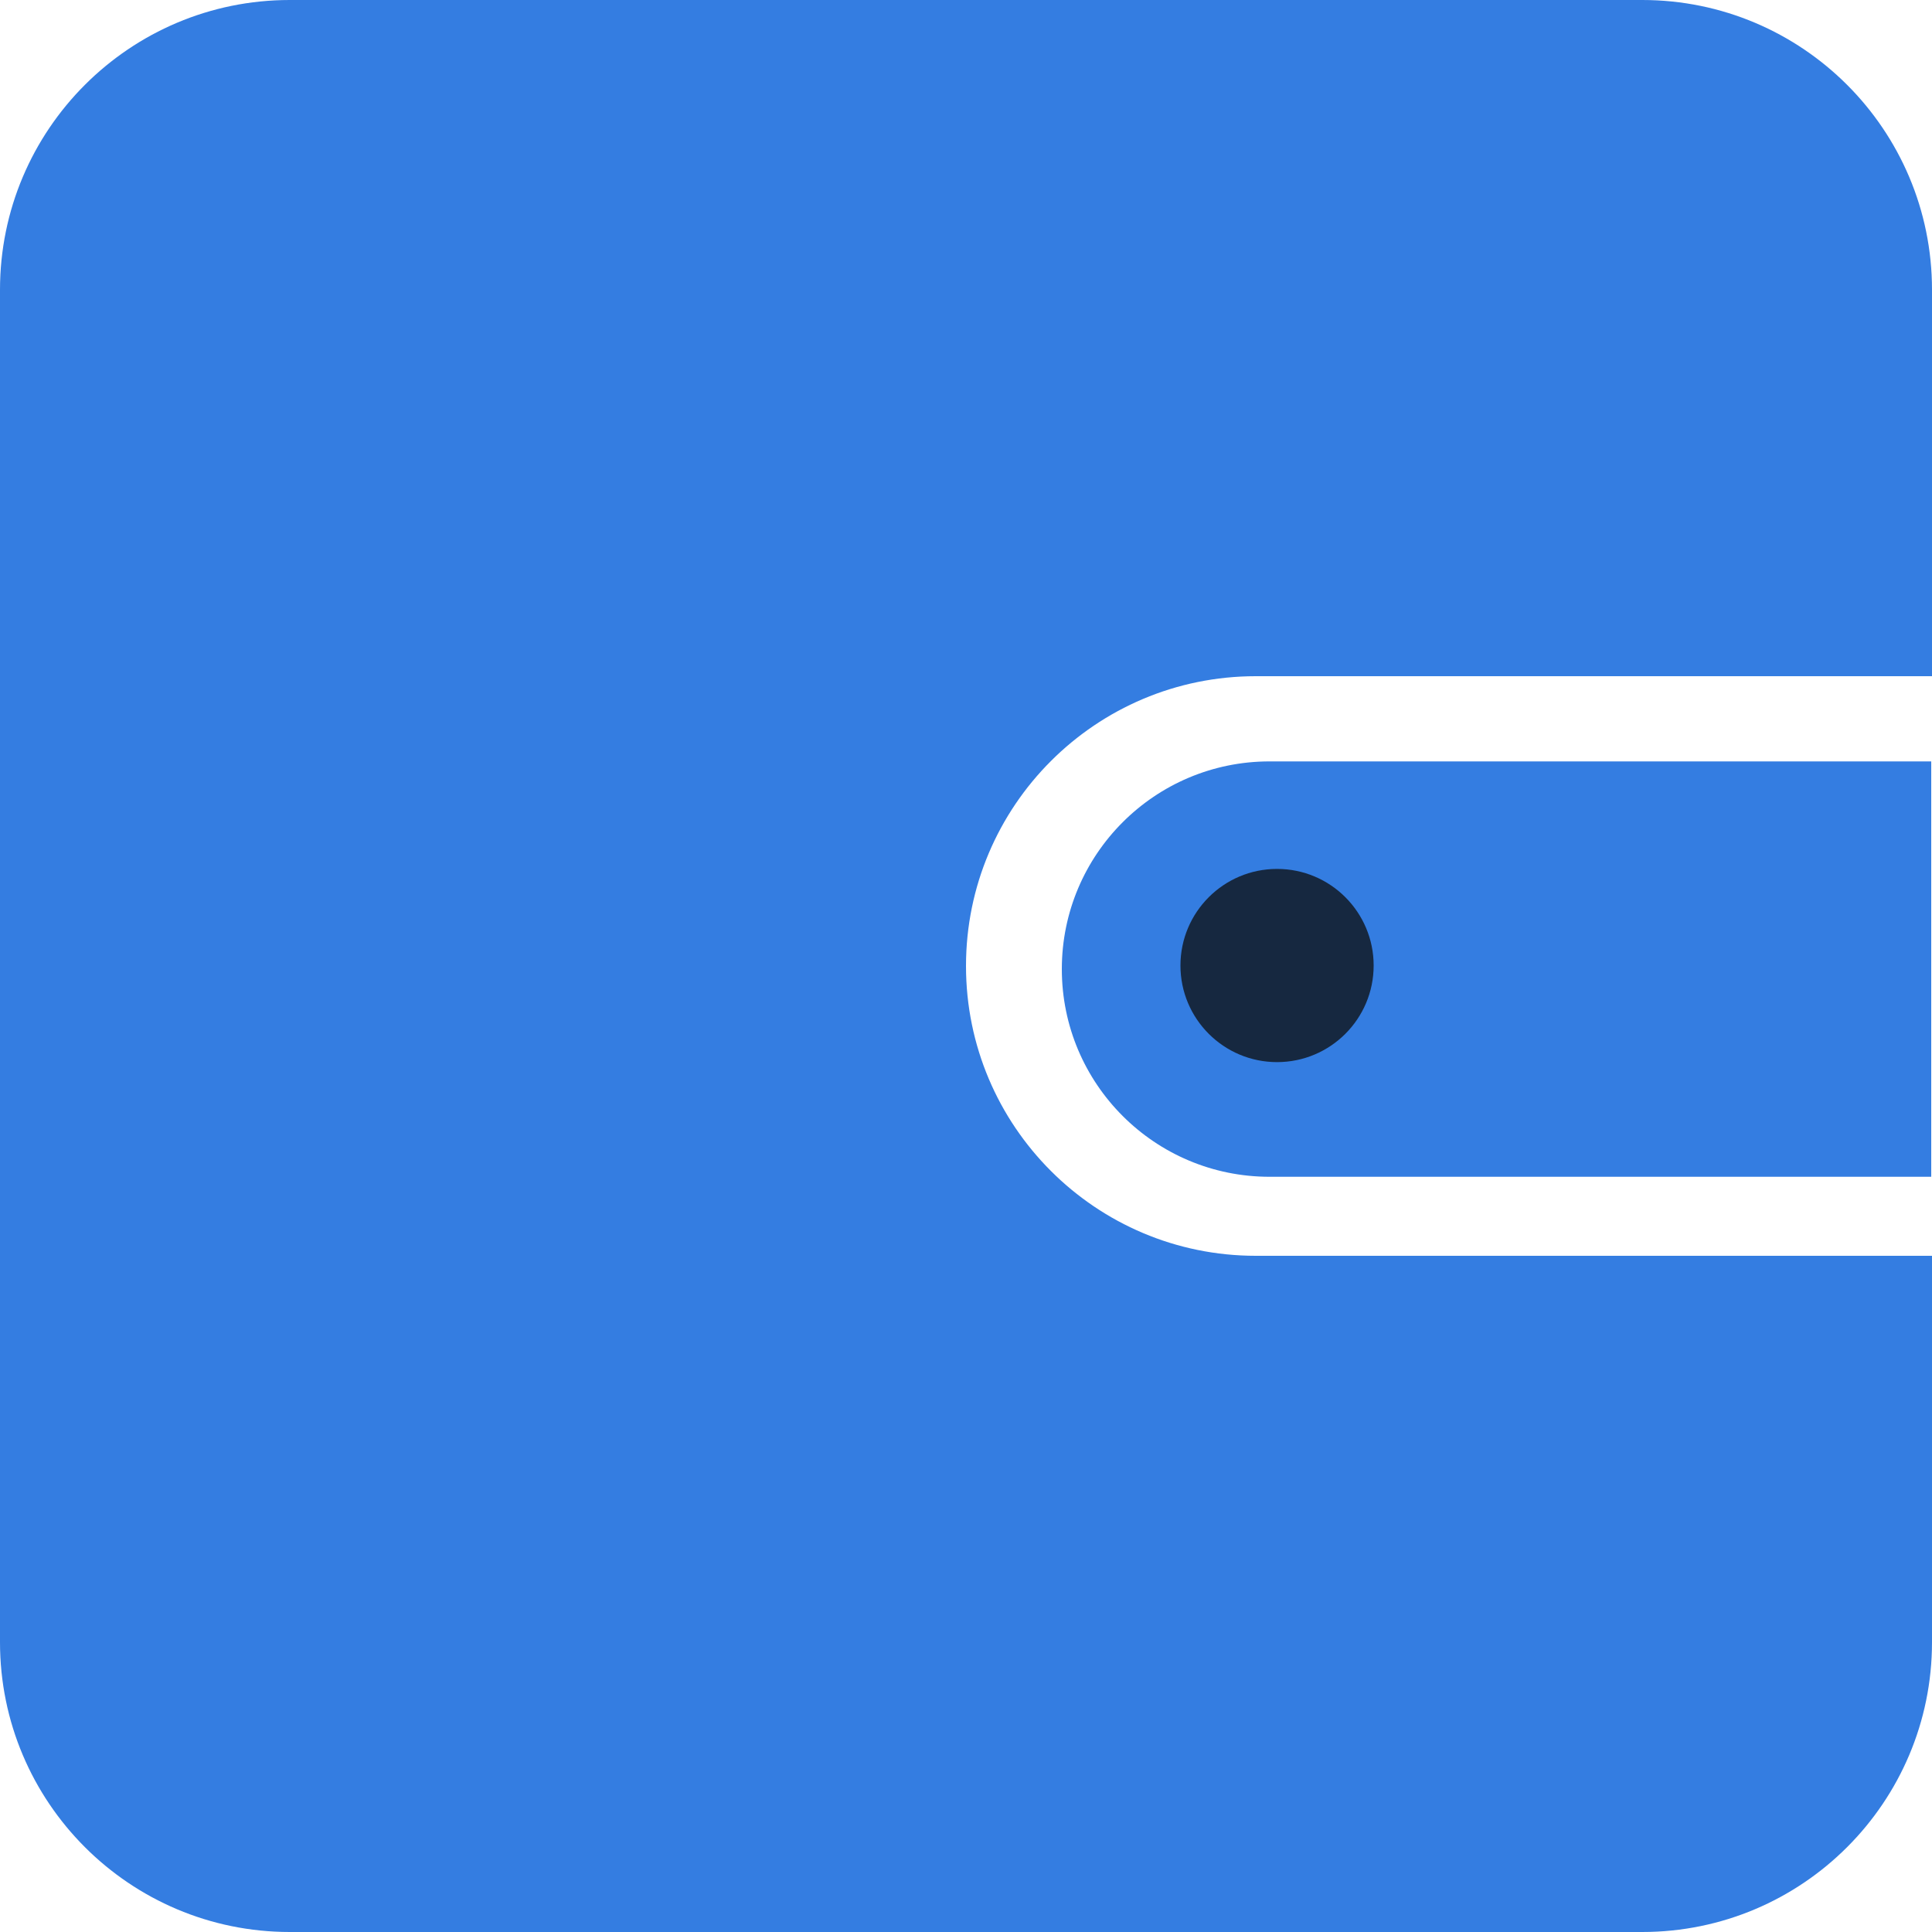 <?xml version="1.0" encoding="UTF-8"?>
<svg width="20px" height="20px" viewBox="0 0 20 20" version="1.1" xmlns="http://www.w3.org/2000/svg" xmlns:xlink="http://www.w3.org/1999/xlink">
    <!-- Generator: Sketch 52.6 (67491) - http://www.bohemiancoding.com/sketch -->
    <title>icon_zichan1@2x</title>
    <desc>Created with Sketch.</desc>
    <g id="ATMEX移动端" stroke="none" stroke-width="1" fill="none" fill-rule="evenodd">
        <g id="我的-资产" transform="translate(-178, -626)" fill-rule="nonzero">
            <g id="tab" transform="translate(0, 618)">
                <g id="icon_zichan1" transform="translate(178, 8)">
                    <path d="M20,7 L13,7 C11.343,7 10,8.343 10,10 C10,11.657 11.343,13 13,13 L20,13 L20,17 C20,18.657 18.657,20 17,20 L3,20 C1.343,20 2.02906125e-16,18.657 0,17 L0,3 C-2.02906125e-16,1.343 1.343,3.04359188e-16 3,0 L17,0 C18.657,-3.04359188e-16 20,1.343 20,3 L20,7 Z" id="合并形状" fill="#347DE1"></path>
                    <path d="M13.142,7.882 L19.992,7.882 L19.992,12.182 L13.142,12.182 C11.955,12.182 10.992,11.22 10.992,10.032 L10.992,10.032 C10.992,8.845 11.955,7.882 13.142,7.882 Z" id="矩形-copy-3" fill="#347DE1"></path>
                    <circle id="椭圆形" fill="#162840" cx="13.22" cy="9.995" r="1"></circle>
                </g>
            </g>
        </g>
    </g>
</svg>